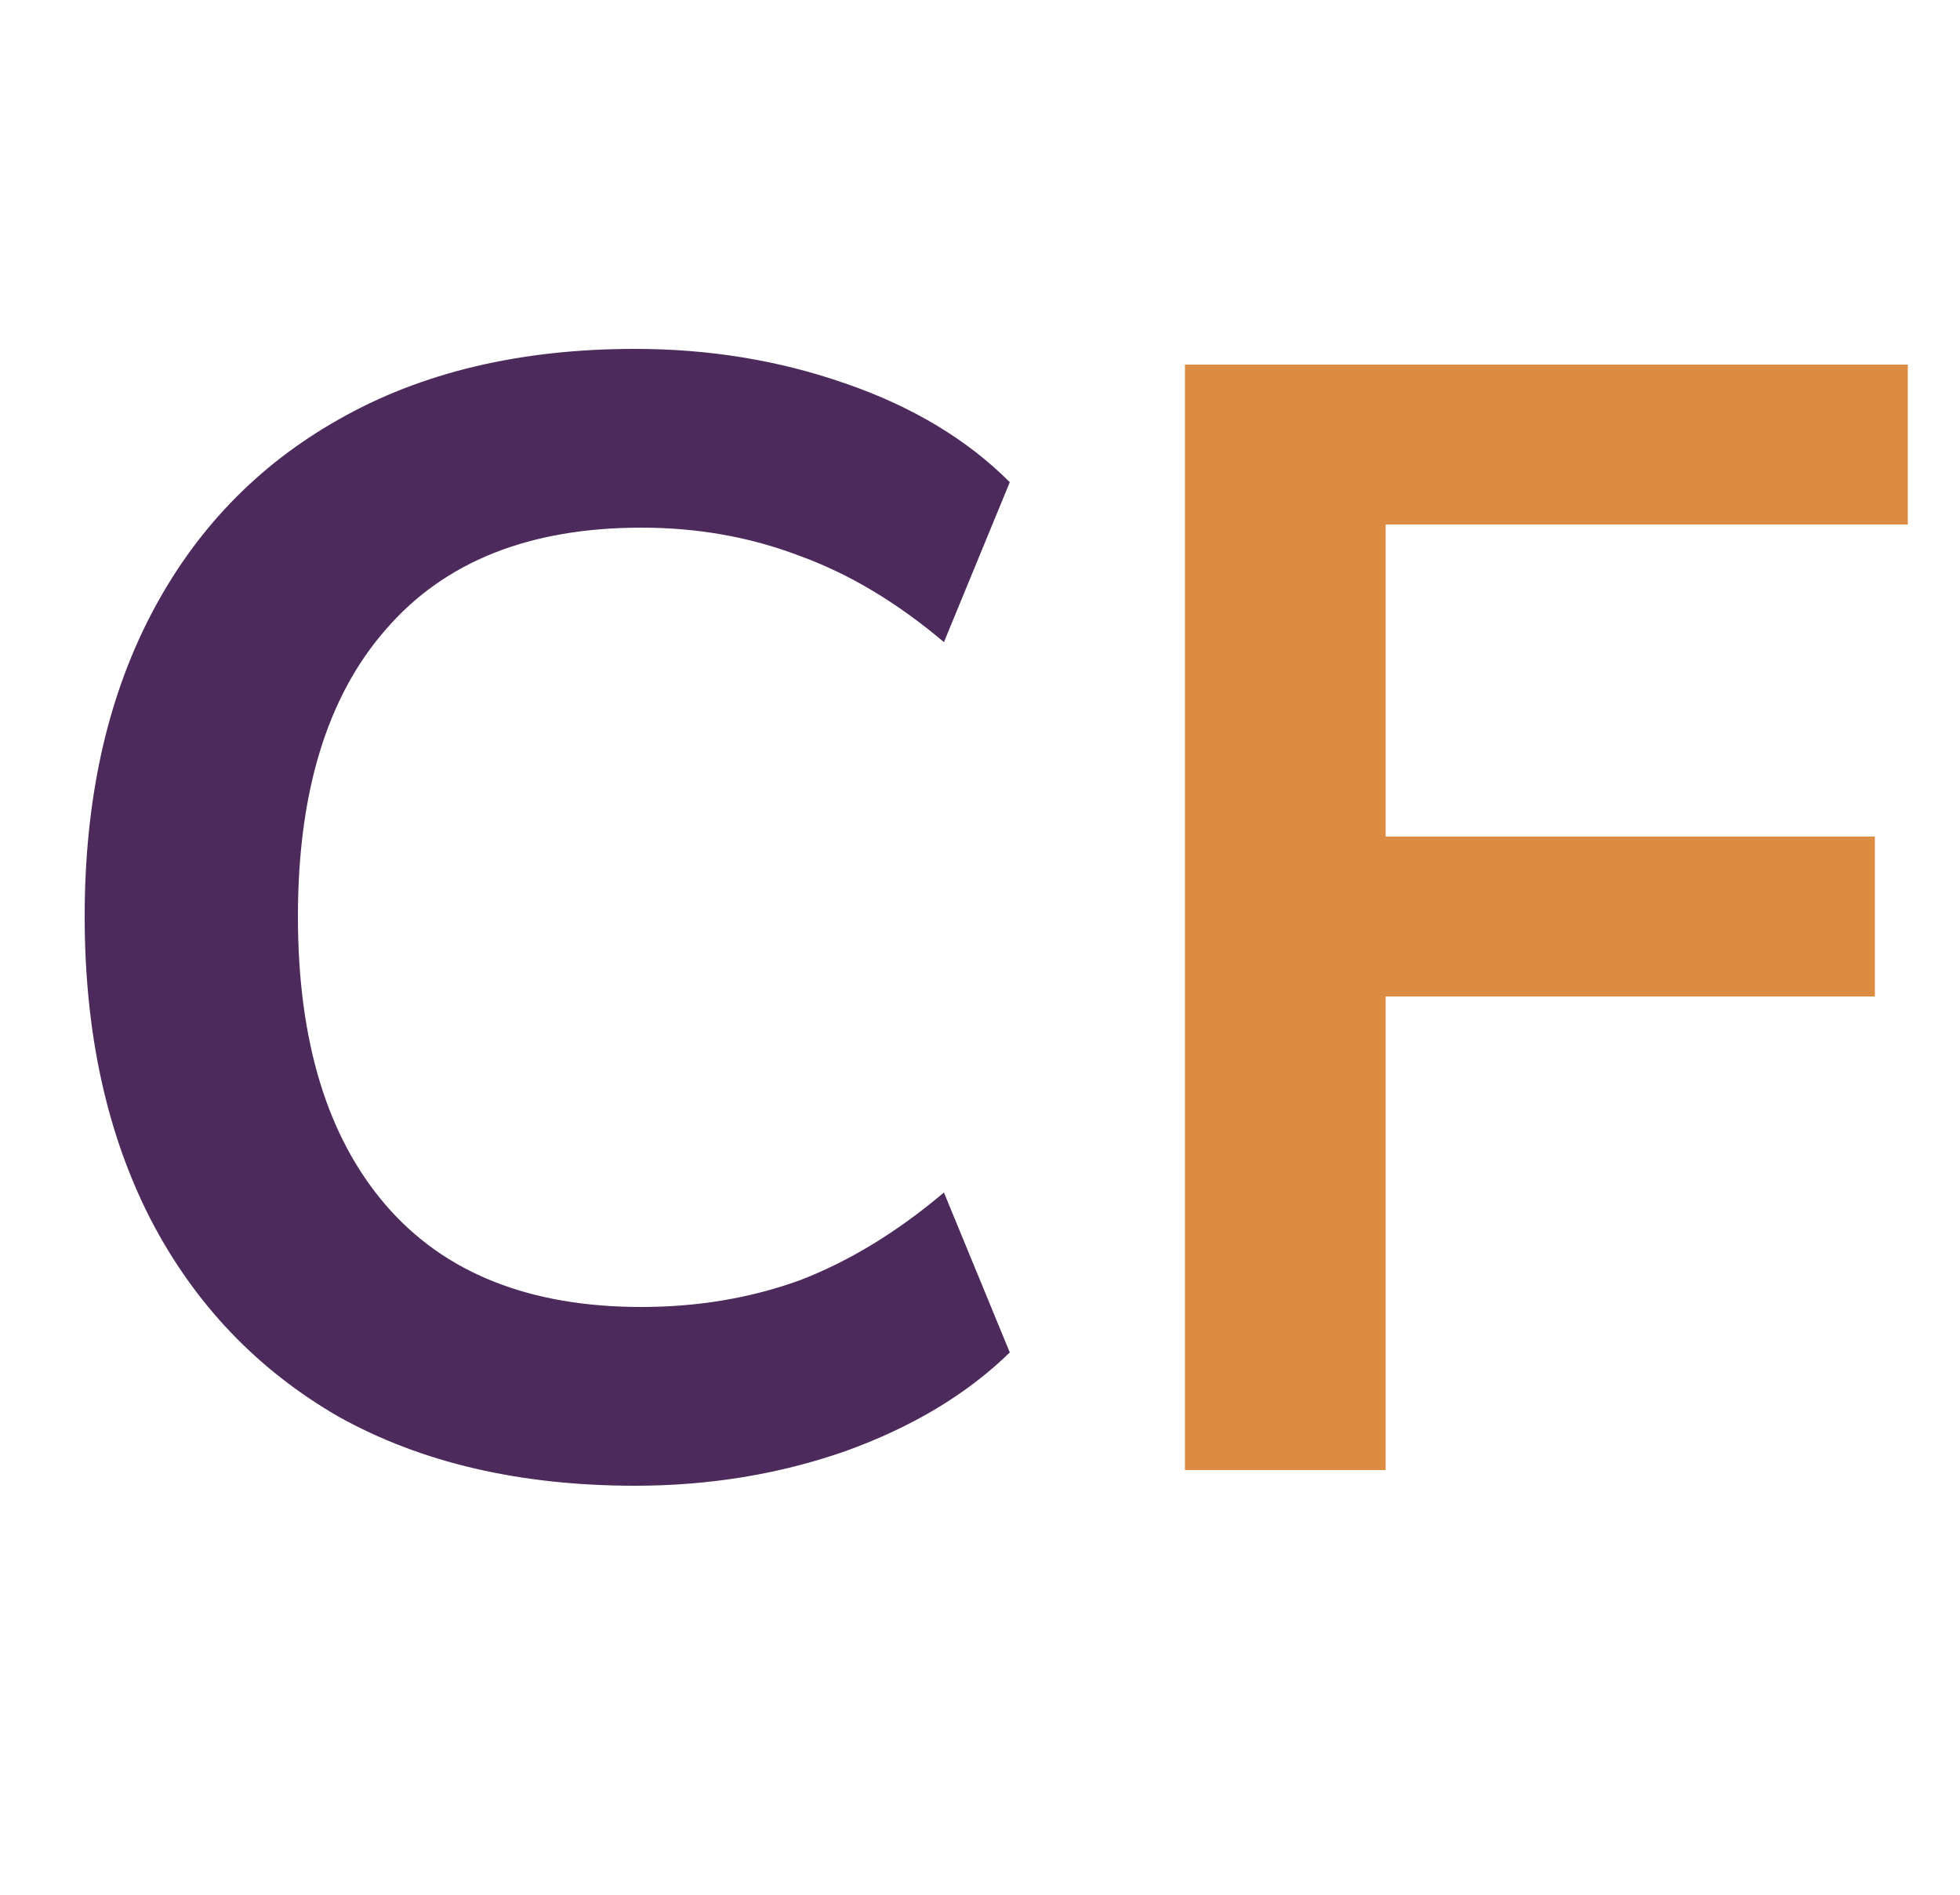 <svg width="60" height="58" viewBox="0 0 60 58" fill="none" xmlns="http://www.w3.org/2000/svg">
<path d="M19.44 45.48C15.92 45.48 12.896 44.776 10.368 43.368C7.872 41.928 5.952 39.912 4.608 37.32C3.264 34.696 2.592 31.608 2.592 28.056C2.592 24.504 3.264 21.432 4.608 18.84C5.952 16.248 7.872 14.248 10.368 12.84C12.896 11.4 15.92 10.68 19.44 10.68C21.712 10.68 23.856 11.032 25.872 11.736C27.92 12.44 29.6 13.448 30.912 14.76L28.896 19.656C27.456 18.44 25.984 17.56 24.48 17.016C22.976 16.44 21.36 16.152 19.632 16.152C16.208 16.152 13.6 17.192 11.808 19.272C10.016 21.32 9.12 24.248 9.12 28.056C9.12 31.864 10.016 34.808 11.808 36.888C13.6 38.968 16.208 40.008 19.632 40.008C21.36 40.008 22.976 39.736 24.48 39.192C25.984 38.616 27.456 37.72 28.896 36.504L30.912 41.4C29.6 42.68 27.92 43.688 25.872 44.424C23.856 45.128 21.712 45.48 19.44 45.48Z" fill="#4C2A5B"/>
<path d="M36.274 45V11.16H58.402V16.056H42.418V25.608H57.394V30.504H42.418V45H36.274Z" fill="#DC8B42"/>
</svg>
